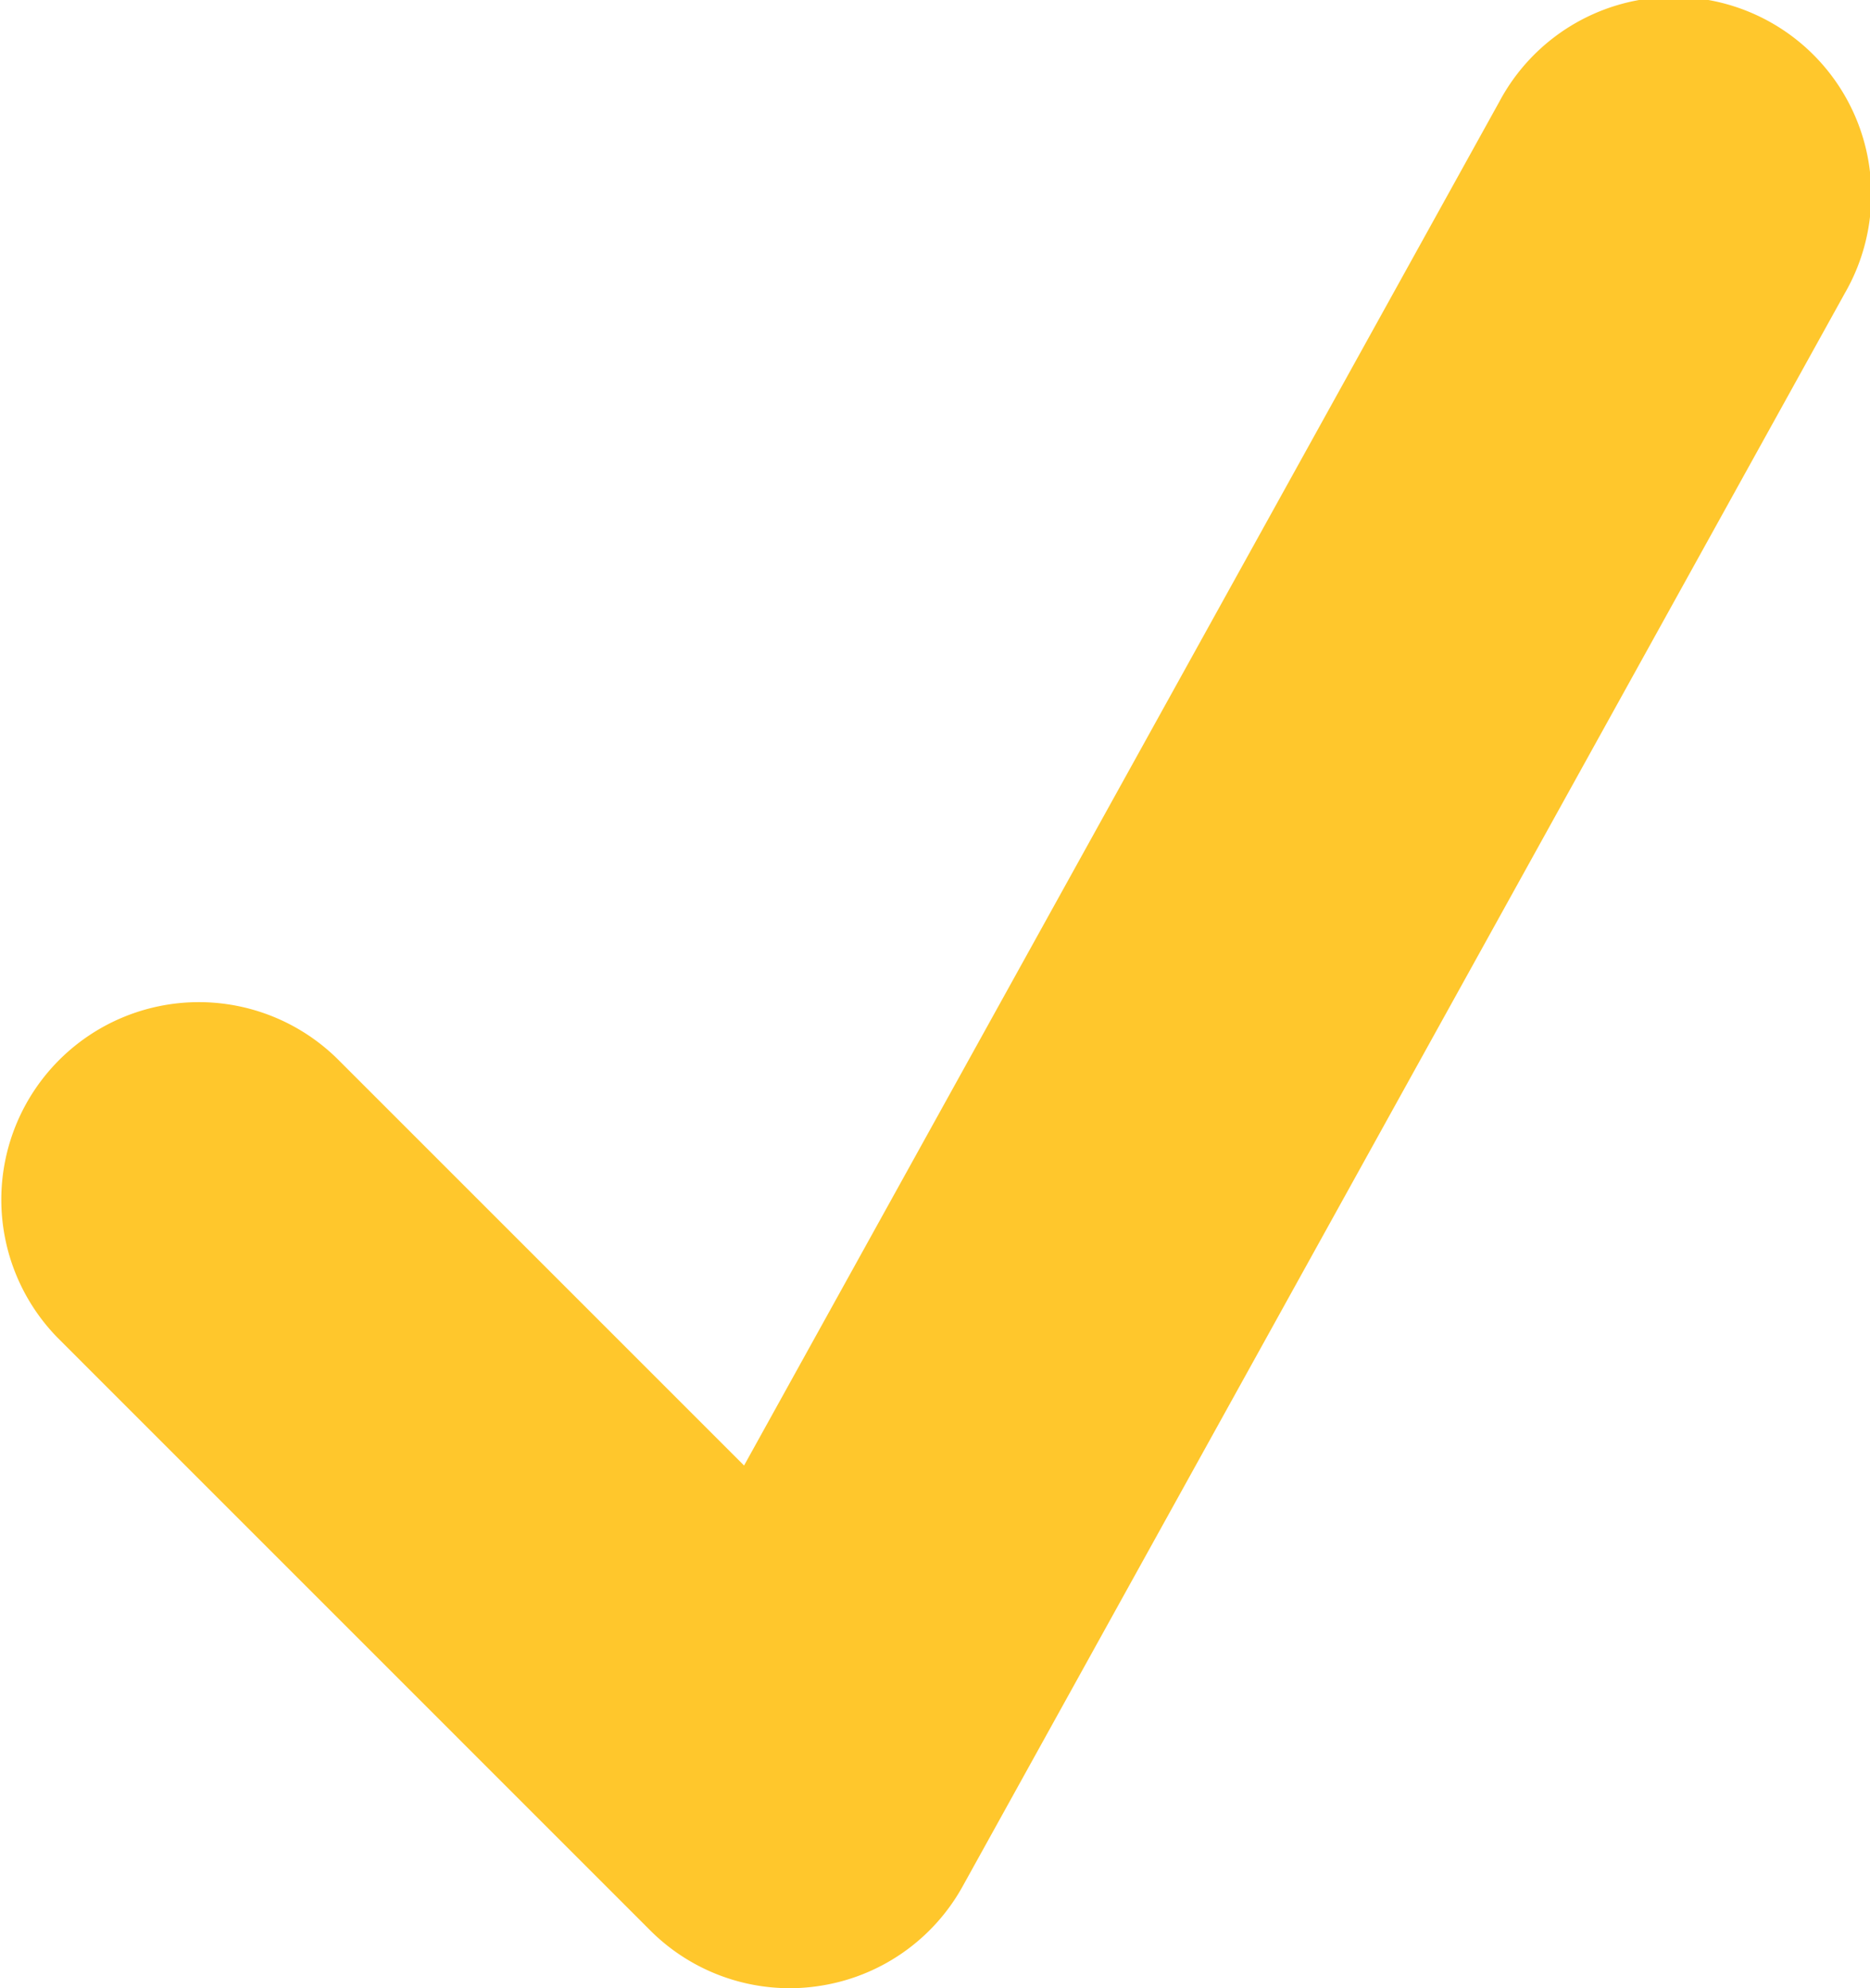 <svg xmlns="http://www.w3.org/2000/svg" width="23.202" height="24.671" viewBox="0 0 23.202 24.671">
  <g id="Grupo_1119" data-name="Grupo 1119" transform="translate(-442 -14184.329)">
    <path id="Trazado_4210" data-name="Trazado 4210" d="M451.8,14209a2.448,2.448,0,0,1-1.733-.718l-7.353-7.354a2.451,2.451,0,0,1,3.466-3.466l5.052,5.052,9.371-16.923a2.451,2.451,0,1,1,4.288,2.374l-10.947,19.771a2.448,2.448,0,0,1-1.8,1.239A2.366,2.366,0,0,1,451.8,14209Z" fill="#ffc72c"/>
  </g>
</svg>
